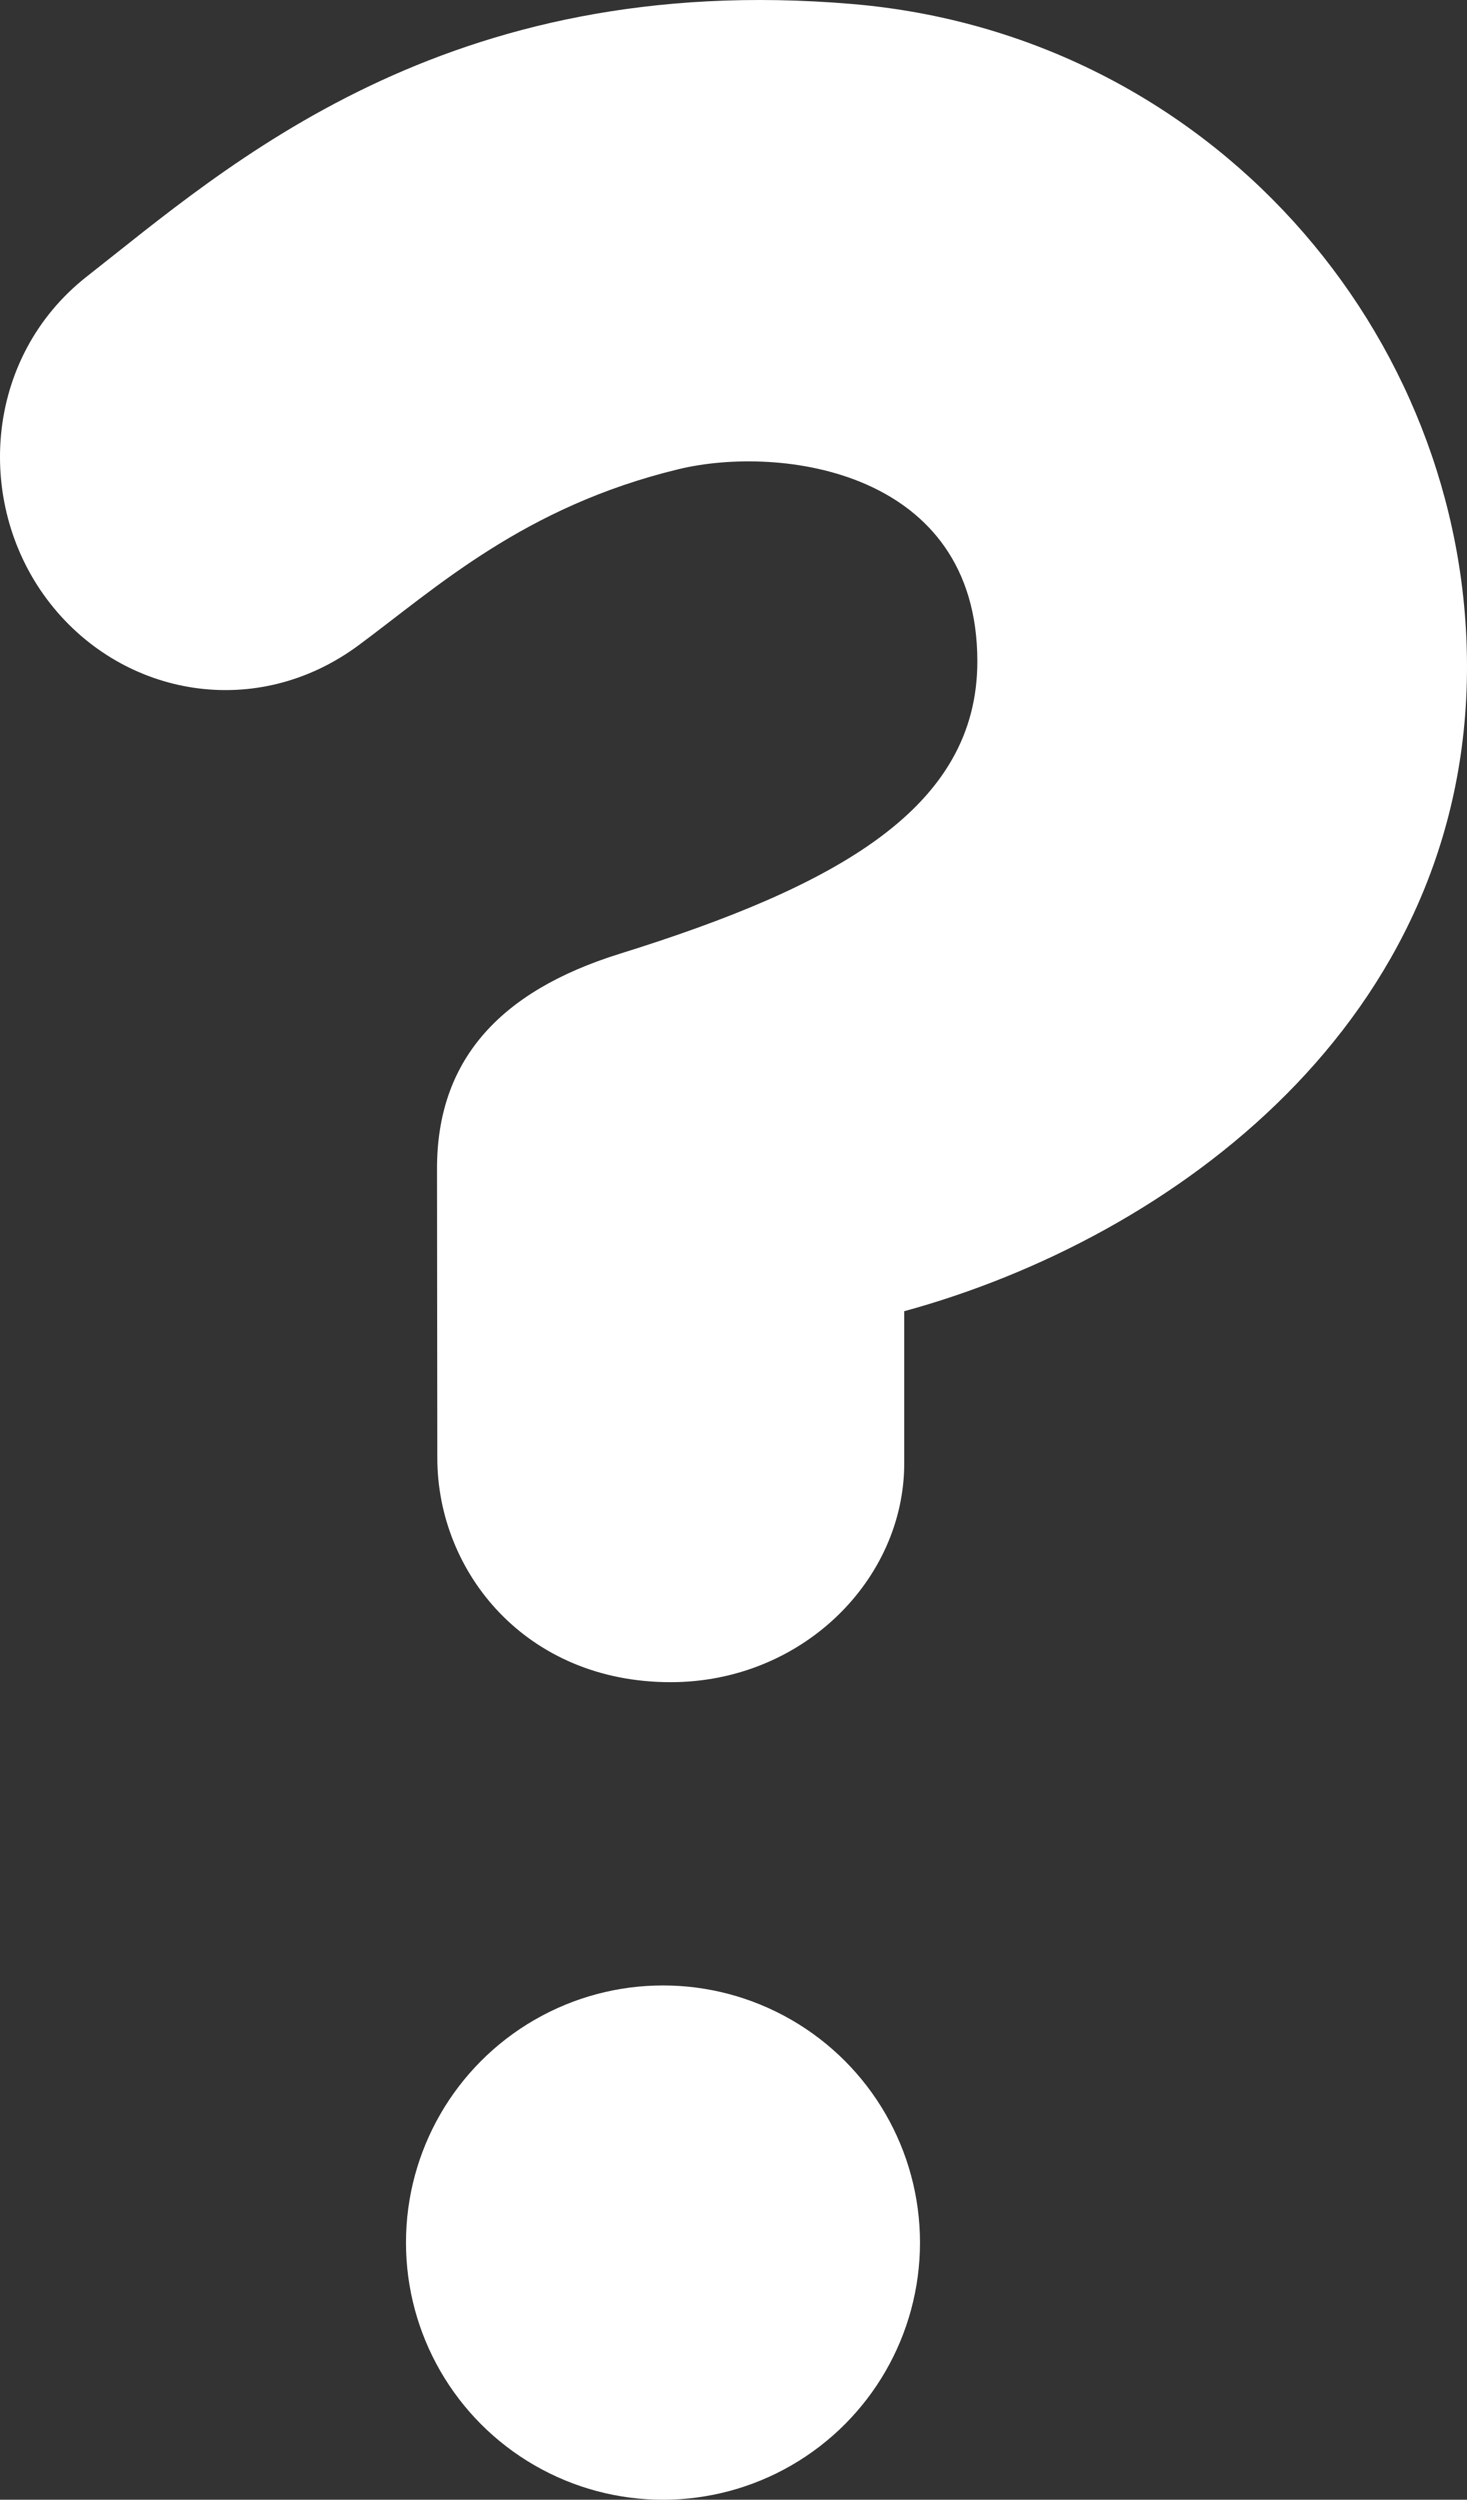 <?xml version="1.0" encoding="utf-8"?>
<!-- Generator: Adobe Illustrator 15.0.2, SVG Export Plug-In . SVG Version: 6.00 Build 0)  -->
<!DOCTYPE svg PUBLIC "-//W3C//DTD SVG 1.1//EN" "http://www.w3.org/Graphics/SVG/1.1/DTD/svg11.dtd">
<svg version="1.1" id="Layer_1" xmlns="http://www.w3.org/2000/svg" xmlns:xlink="http://www.w3.org/1999/xlink" x="0px" y="0px"
	 width="58.719px" height="100px" viewBox="20.641 0 58.719 100" enable-background="new 20.641 0 58.719 100" xml:space="preserve"
	>
<rect x="20.641" y="0" width="58.719" height="100" fill="#333333" stroke="none"/>
<g>
	<path fill="#FFFFFF" d="M79.36,26.669c0,14.168-11.756,22.84-22.526,25.785c0,0,0,2.587,0,6.088c0,4.649-4.076,8.752-9.351,8.752
		c-5.788,0-9.338-4.394-9.338-8.974l-0.012-11.576c0-4.253,2.413-7.062,7.311-8.588c8.767-2.732,14.317-5.852,14.317-11.7
		c0-7.641-7.875-8.672-11.957-7.687c-6.192,1.495-9.712,4.754-12.812,7.046c-4.076,3.014-9.386,2.066-12.321-1.647
		c-3.066-3.877-2.722-9.846,1.461-13.119C29.699,6.694,38.428-1.222,54.749,0.16C69.076,1.373,79.36,13.341,79.36,26.669z"/>
	<circle fill="#FFFFFF" cx="47.178" cy="89.713" r="10.287"/>
</g>
</svg>
